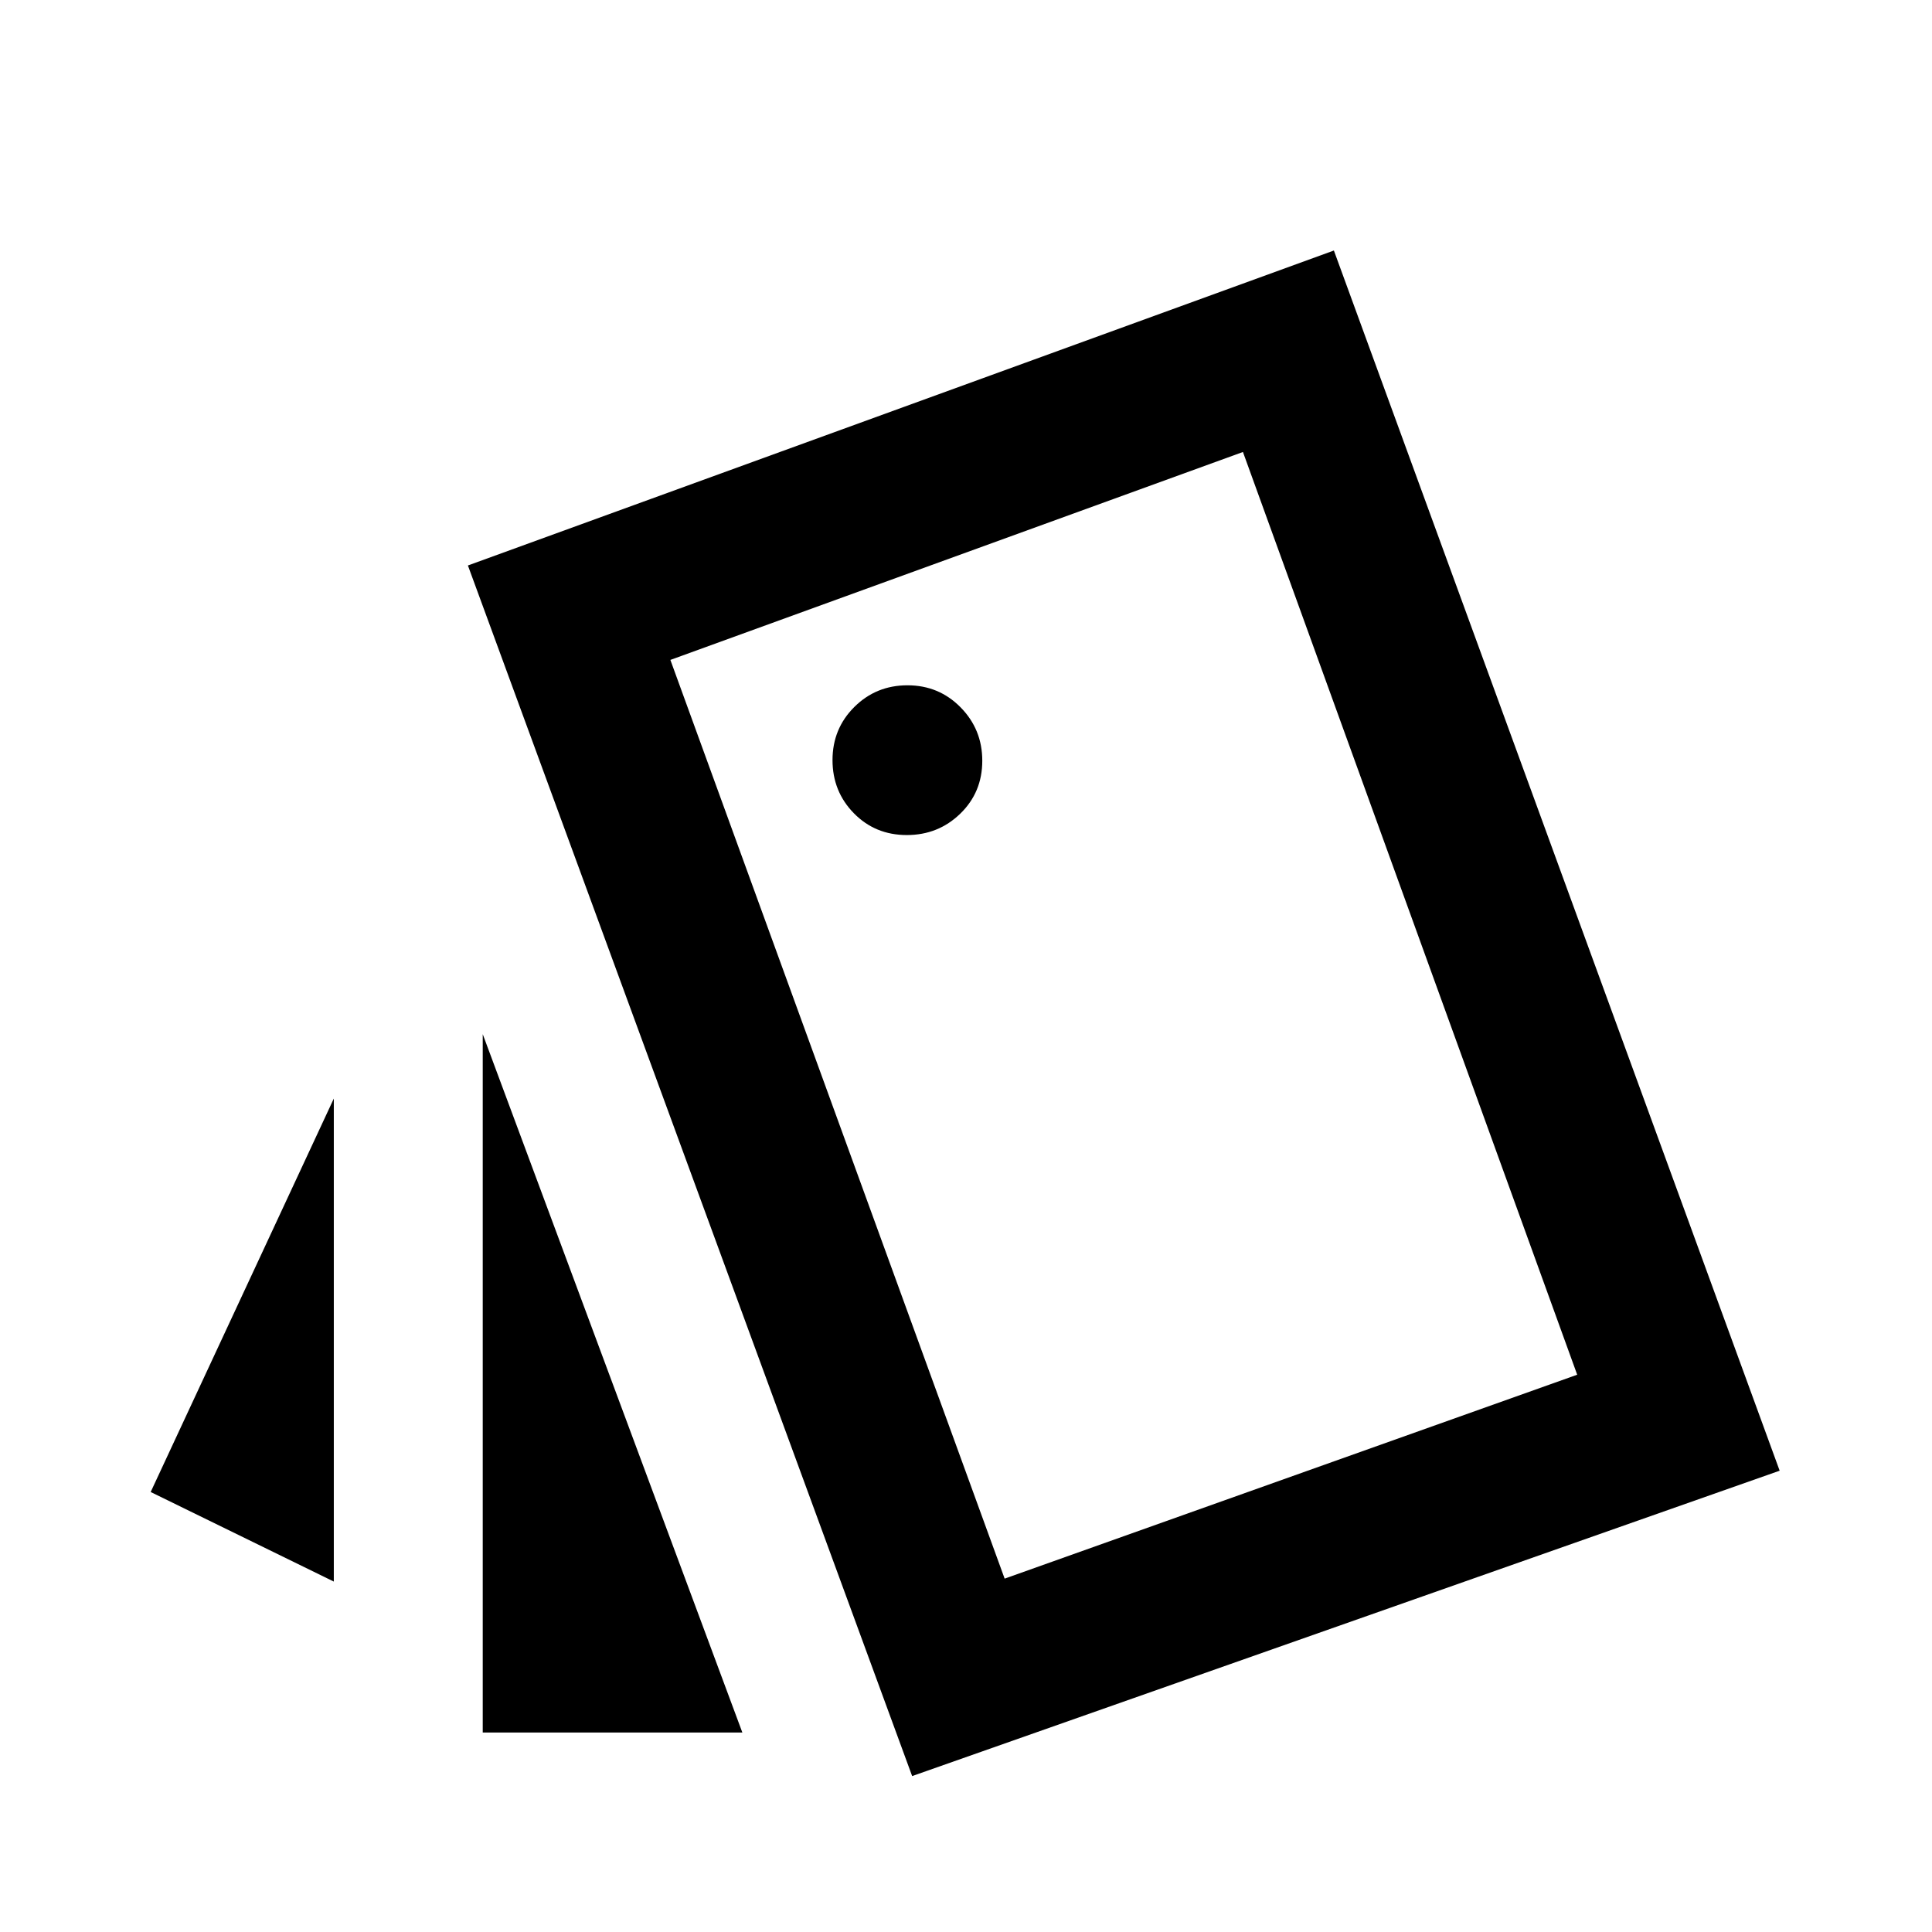<svg xmlns="http://www.w3.org/2000/svg" height="20" viewBox="0 -960 960 960" width="20"><path d="m165.87-174.13-91-44.5 91-195.5v240Zm74-272 129 347h-129v-347ZM453.24-77.48 232.5-679.02l430.3-156.5 221.5 606.3L453.24-77.48Zm-2.65-467.59q15.61 0 26.55-10.61 10.95-10.61 10.95-26.31 0-15.6-10.78-26.54-10.78-10.95-26.38-10.95T424.5-608.7q-10.83 10.78-10.83 26.38t10.62 26.43q10.61 10.82 26.3 10.82Zm48.61 369.48 284.5-101.32-166.09-458.5-284.5 103.32 166.09 456.5Zm-166.09-456.5 284.5-103.32-284.5 103.32Z"/></svg>